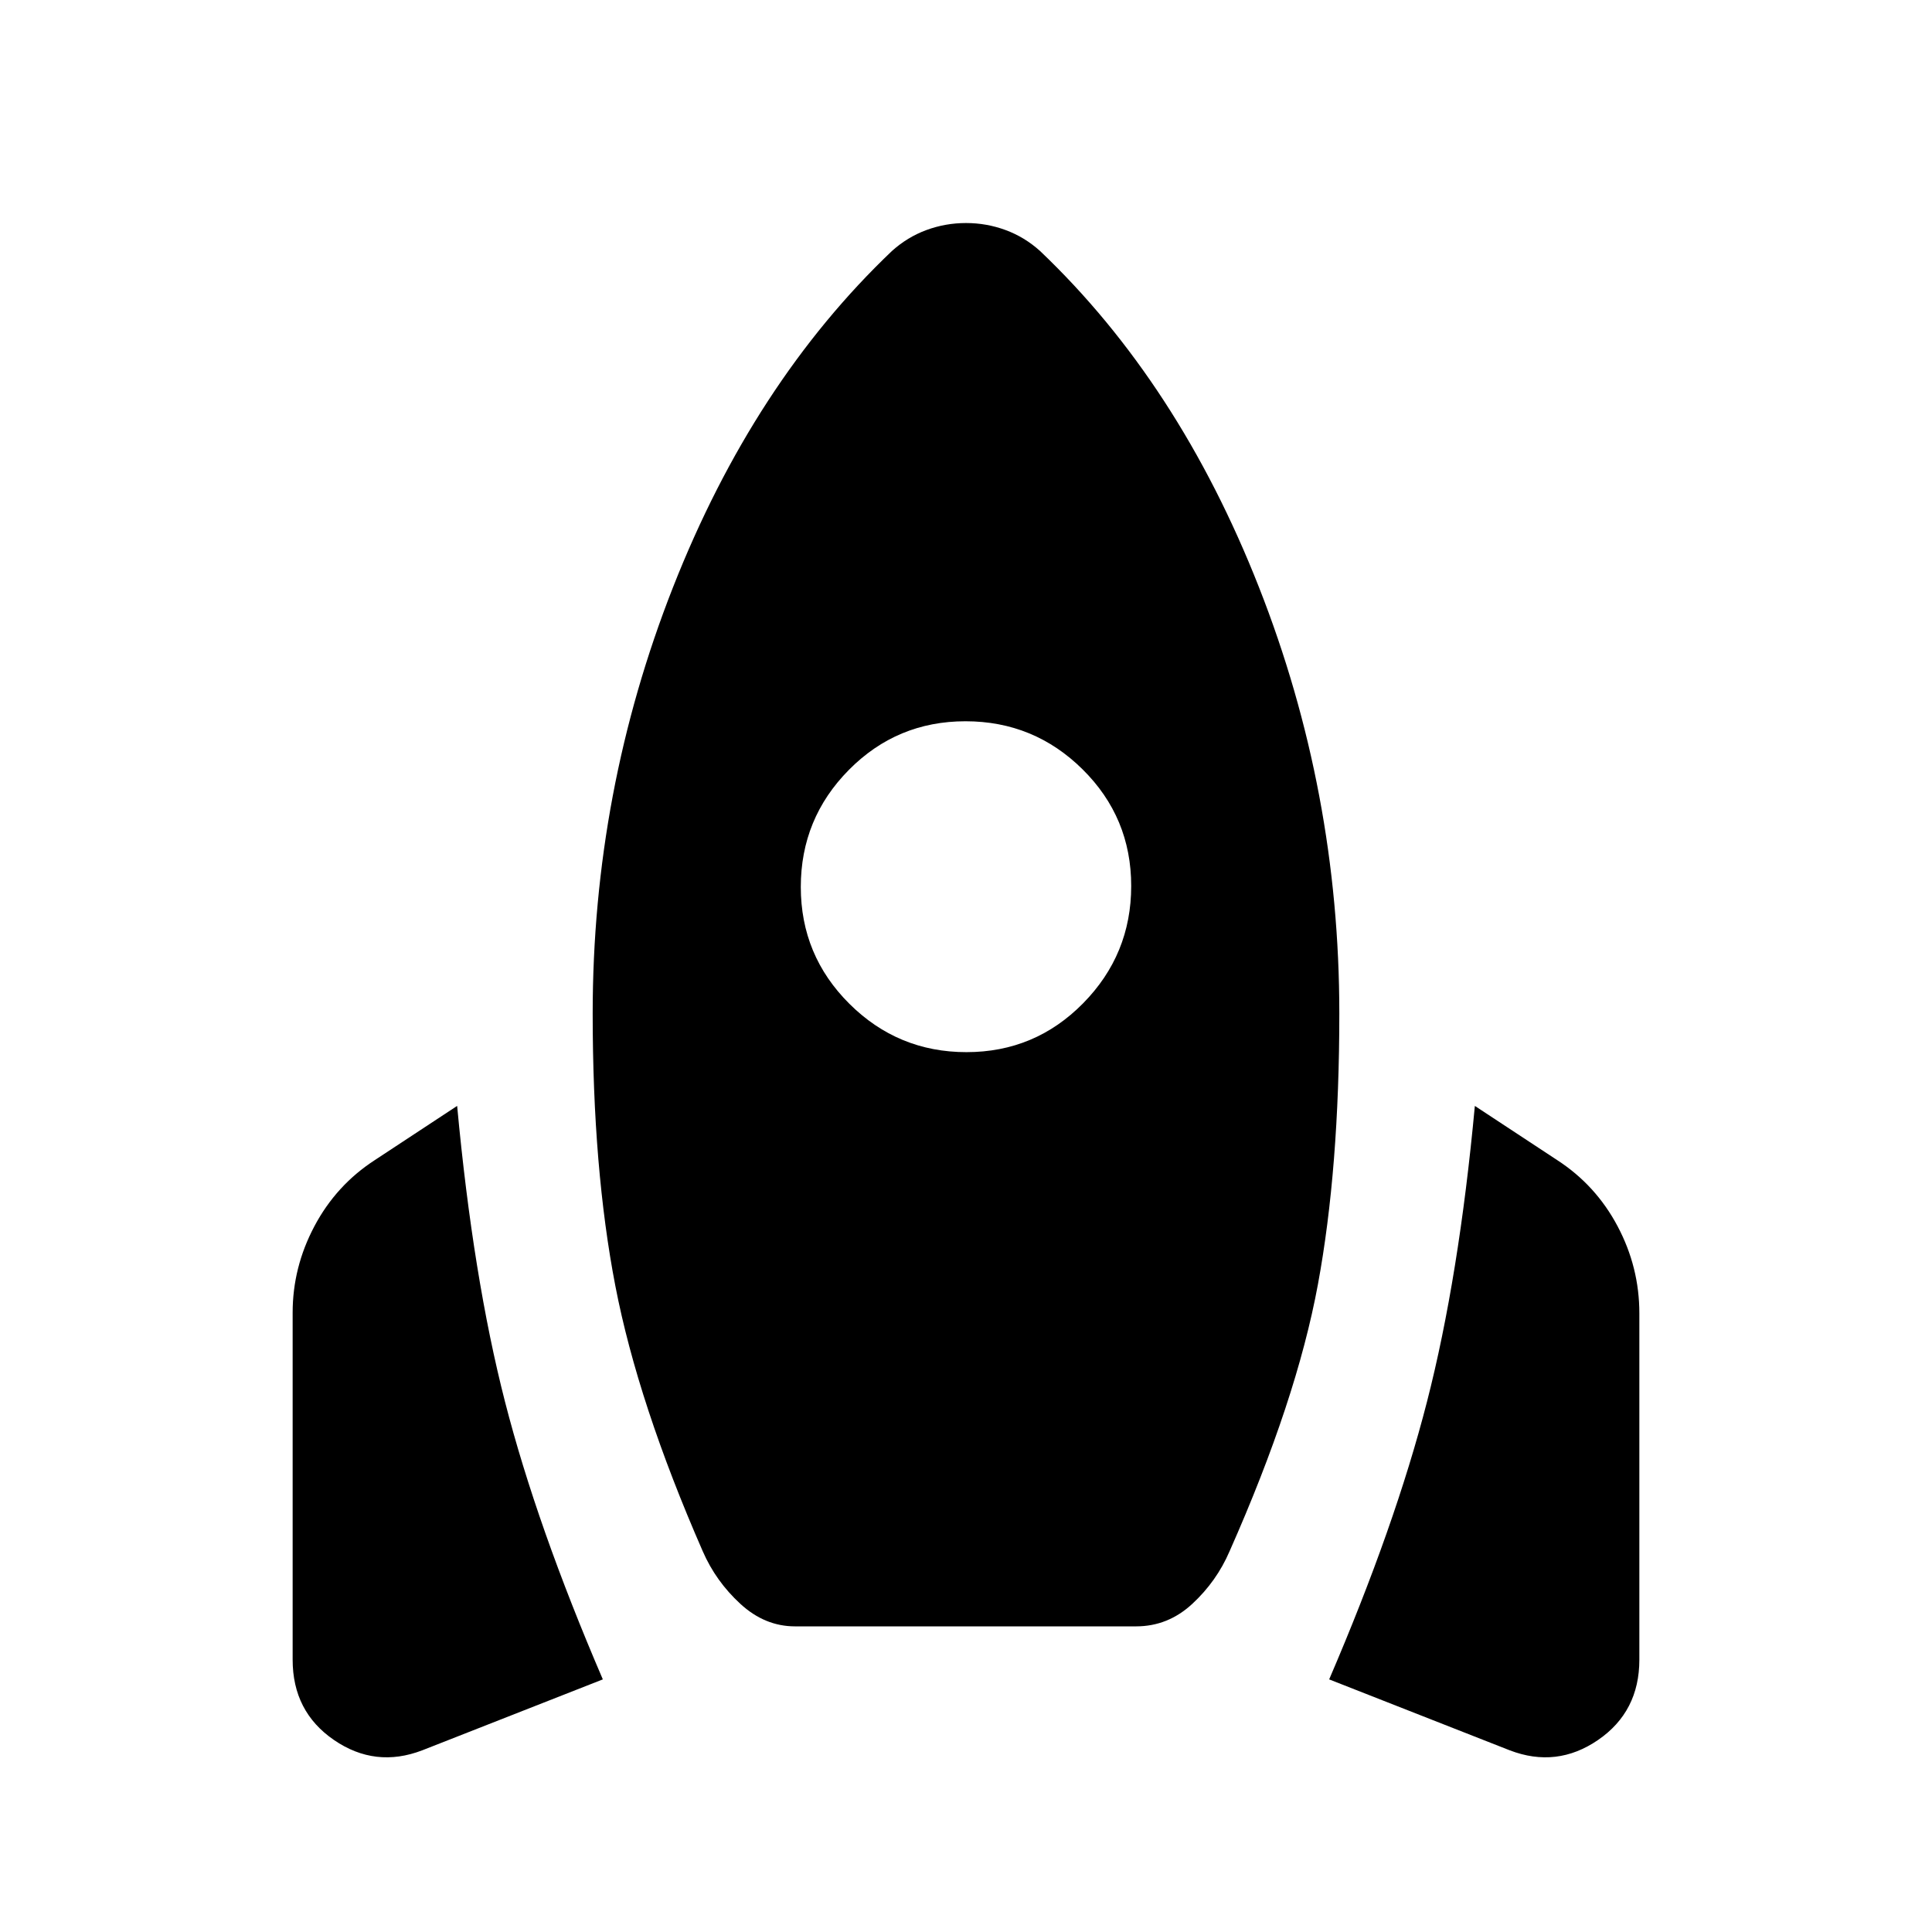 <svg xmlns="http://www.w3.org/2000/svg" height="20" viewBox="0 -960 960 960" width="20"><path d="m299.543-125.521-89.717 35.239q-23.358 8.956-43.886-5.127-20.527-14.084-20.527-39.895v-172.434q0-22.566 10.815-42.958 10.815-20.391 29.967-32.826l40.957-26.956q7.912 85.136 23.771 146.949 15.859 61.812 48.62 138.008Zm143.631-709.74q7.717-6.957 17.174-10.435 9.456-3.478 19.652-3.478 10.196 0 19.652 3.478 9.457 3.478 17.174 10.435 68.791 65.492 108.733 167.008Q665.5-566.737 665.5-456.418q0 77.07-10.641 134.668-10.641 57.598-43.9 132.576-6.415 14.913-18.503 26.109-12.088 11.196-27.934 11.196H395.036q-14.993 0-27.166-11.196-12.174-11.196-18.673-26.109-32.175-73.543-43.436-131.88Q294.5-379.391 294.5-456.42q0-110.318 39.941-211.834 39.942-101.515 108.733-167.007Zm37.074 398.065q34.035 0 57.937-24.269 23.902-24.27 23.902-58.305 0-34.034-24.15-57.936-24.15-23.903-58.185-23.903-34.035 0-57.937 24.15t-23.902 58.185q0 34.035 24.15 58.057 24.15 24.021 58.185 24.021Zm180.209 311.675q32.761-76.196 48.62-138.008 15.859-61.813 23.771-146.949l40.957 26.956q19.152 12.435 29.967 32.826 10.815 20.392 10.815 43.261v172.131q0 25.811-20.527 39.895-20.528 14.083-43.886 5.127l-89.717-35.239Z"/></svg>